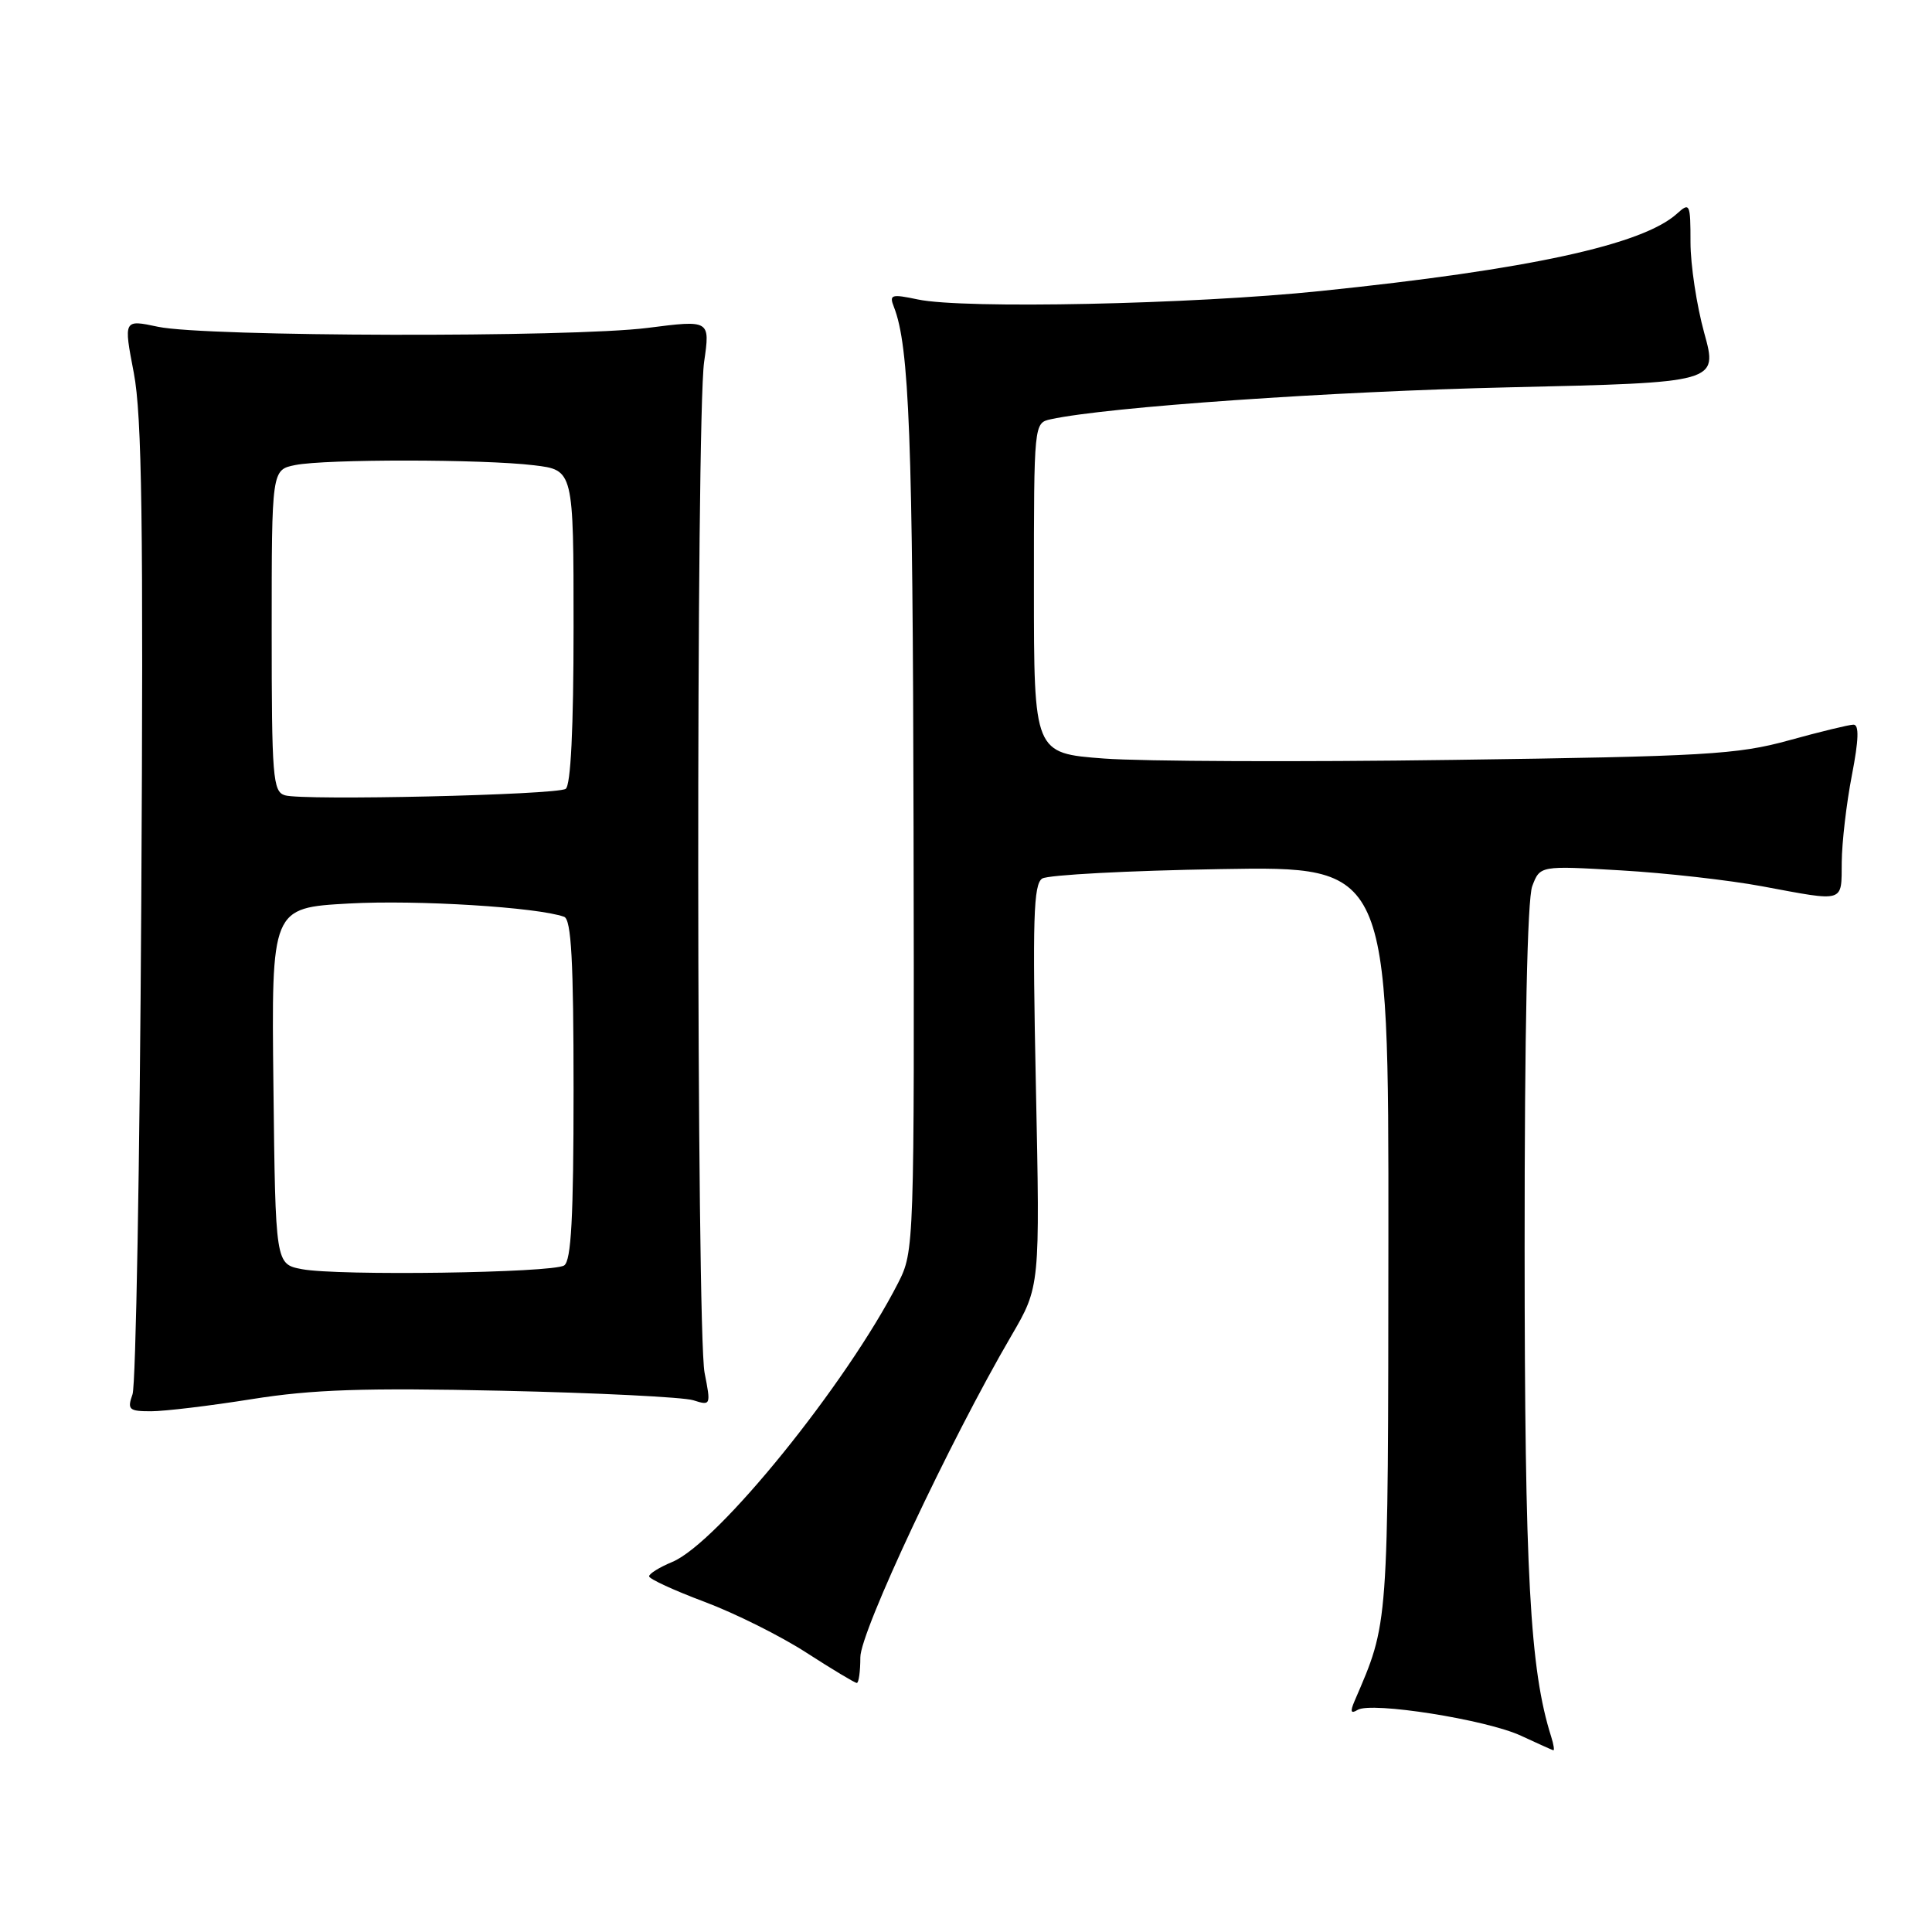 <?xml version="1.0" encoding="UTF-8" standalone="no"?>
<!DOCTYPE svg PUBLIC "-//W3C//DTD SVG 1.1//EN" "http://www.w3.org/Graphics/SVG/1.1/DTD/svg11.dtd" >
<svg xmlns="http://www.w3.org/2000/svg" xmlns:xlink="http://www.w3.org/1999/xlink" version="1.1" viewBox="0 0 256 256">
 <g >
 <path fill="currentColor"
d=" M 205.54 230.12 C 202.72 221.23 202.03 208.69 202.02 165.32 C 202.01 136.65 202.38 119.14 203.03 117.42 C 204.06 114.70 204.06 114.70 214.78 115.33 C 220.68 115.67 229.10 116.62 233.50 117.44 C 244.57 119.50 243.99 119.68 244.04 114.25 C 244.06 111.64 244.66 106.46 245.38 102.75 C 246.30 98.00 246.36 96.01 245.59 96.02 C 244.99 96.03 241.12 96.97 237.00 98.11 C 230.23 99.98 225.90 100.23 192.54 100.69 C 172.21 100.98 151.40 100.89 146.29 100.51 C 137.00 99.81 137.00 99.81 137.00 77.93 C 137.00 56.04 137.00 56.04 139.25 55.55 C 146.76 53.92 176.37 51.86 200.07 51.32 C 227.64 50.69 227.64 50.69 225.82 44.12 C 224.82 40.50 224.00 35.10 224.00 32.12 C 224.00 26.97 223.91 26.77 222.21 28.31 C 217.65 32.44 202.56 35.72 175.00 38.56 C 157.91 40.33 127.69 40.96 121.62 39.68 C 118.10 38.94 117.80 39.03 118.45 40.68 C 120.49 45.89 120.95 58.07 121.05 109.51 C 121.16 165.25 121.14 165.80 119.01 169.99 C 112.17 183.38 95.10 204.47 89.07 206.97 C 87.38 207.67 86.00 208.53 86.01 208.87 C 86.02 209.22 89.32 210.74 93.35 212.25 C 97.38 213.76 103.46 216.79 106.87 219.00 C 110.28 221.20 113.28 223.00 113.53 223.00 C 113.79 223.00 114.00 221.47 114.00 219.60 C 114.00 216.20 125.86 190.94 134.01 176.99 C 137.81 170.48 137.81 170.48 137.26 143.89 C 136.80 121.77 136.94 117.15 138.10 116.41 C 138.87 115.93 149.51 115.36 161.75 115.16 C 184.00 114.78 184.00 114.78 183.97 164.14 C 183.93 216.18 184.03 214.83 179.48 225.41 C 178.88 226.81 178.99 227.12 179.89 226.57 C 181.70 225.45 196.95 227.86 201.53 229.99 C 203.72 231.01 205.64 231.87 205.82 231.92 C 205.99 231.96 205.87 231.16 205.54 230.12 Z  M 33.38 185.39 C 41.40 184.11 48.28 183.88 66.50 184.28 C 79.15 184.56 90.56 185.13 91.86 185.54 C 94.18 186.28 94.21 186.21 93.36 181.90 C 92.28 176.36 92.22 55.46 93.30 47.95 C 94.10 42.39 94.10 42.39 85.80 43.45 C 75.60 44.74 27.21 44.63 20.94 43.30 C 16.37 42.33 16.37 42.33 17.73 49.41 C 18.81 55.05 19.01 69.38 18.72 119.50 C 18.52 154.15 18.00 183.51 17.56 184.75 C 16.84 186.78 17.08 187.00 20.01 187.00 C 21.80 187.00 27.82 186.28 33.38 185.39 Z  M 40.00 168.17 C 36.50 167.50 36.50 167.50 36.23 143.90 C 35.96 120.29 35.96 120.29 46.23 119.72 C 55.28 119.22 71.22 120.21 74.75 121.48 C 75.70 121.83 76.00 127.34 76.00 144.41 C 76.00 161.30 75.69 167.08 74.75 167.68 C 73.19 168.67 44.74 169.08 40.00 168.17 Z  M 37.75 105.38 C 36.15 104.90 36.00 102.97 36.00 83.55 C 36.00 62.25 36.00 62.25 39.13 61.62 C 43.16 60.82 63.96 60.83 70.75 61.65 C 76.00 62.28 76.00 62.28 76.00 83.08 C 76.00 96.48 75.63 104.11 74.95 104.53 C 73.65 105.34 40.14 106.11 37.75 105.38 Z "/>
</g>
</svg>
